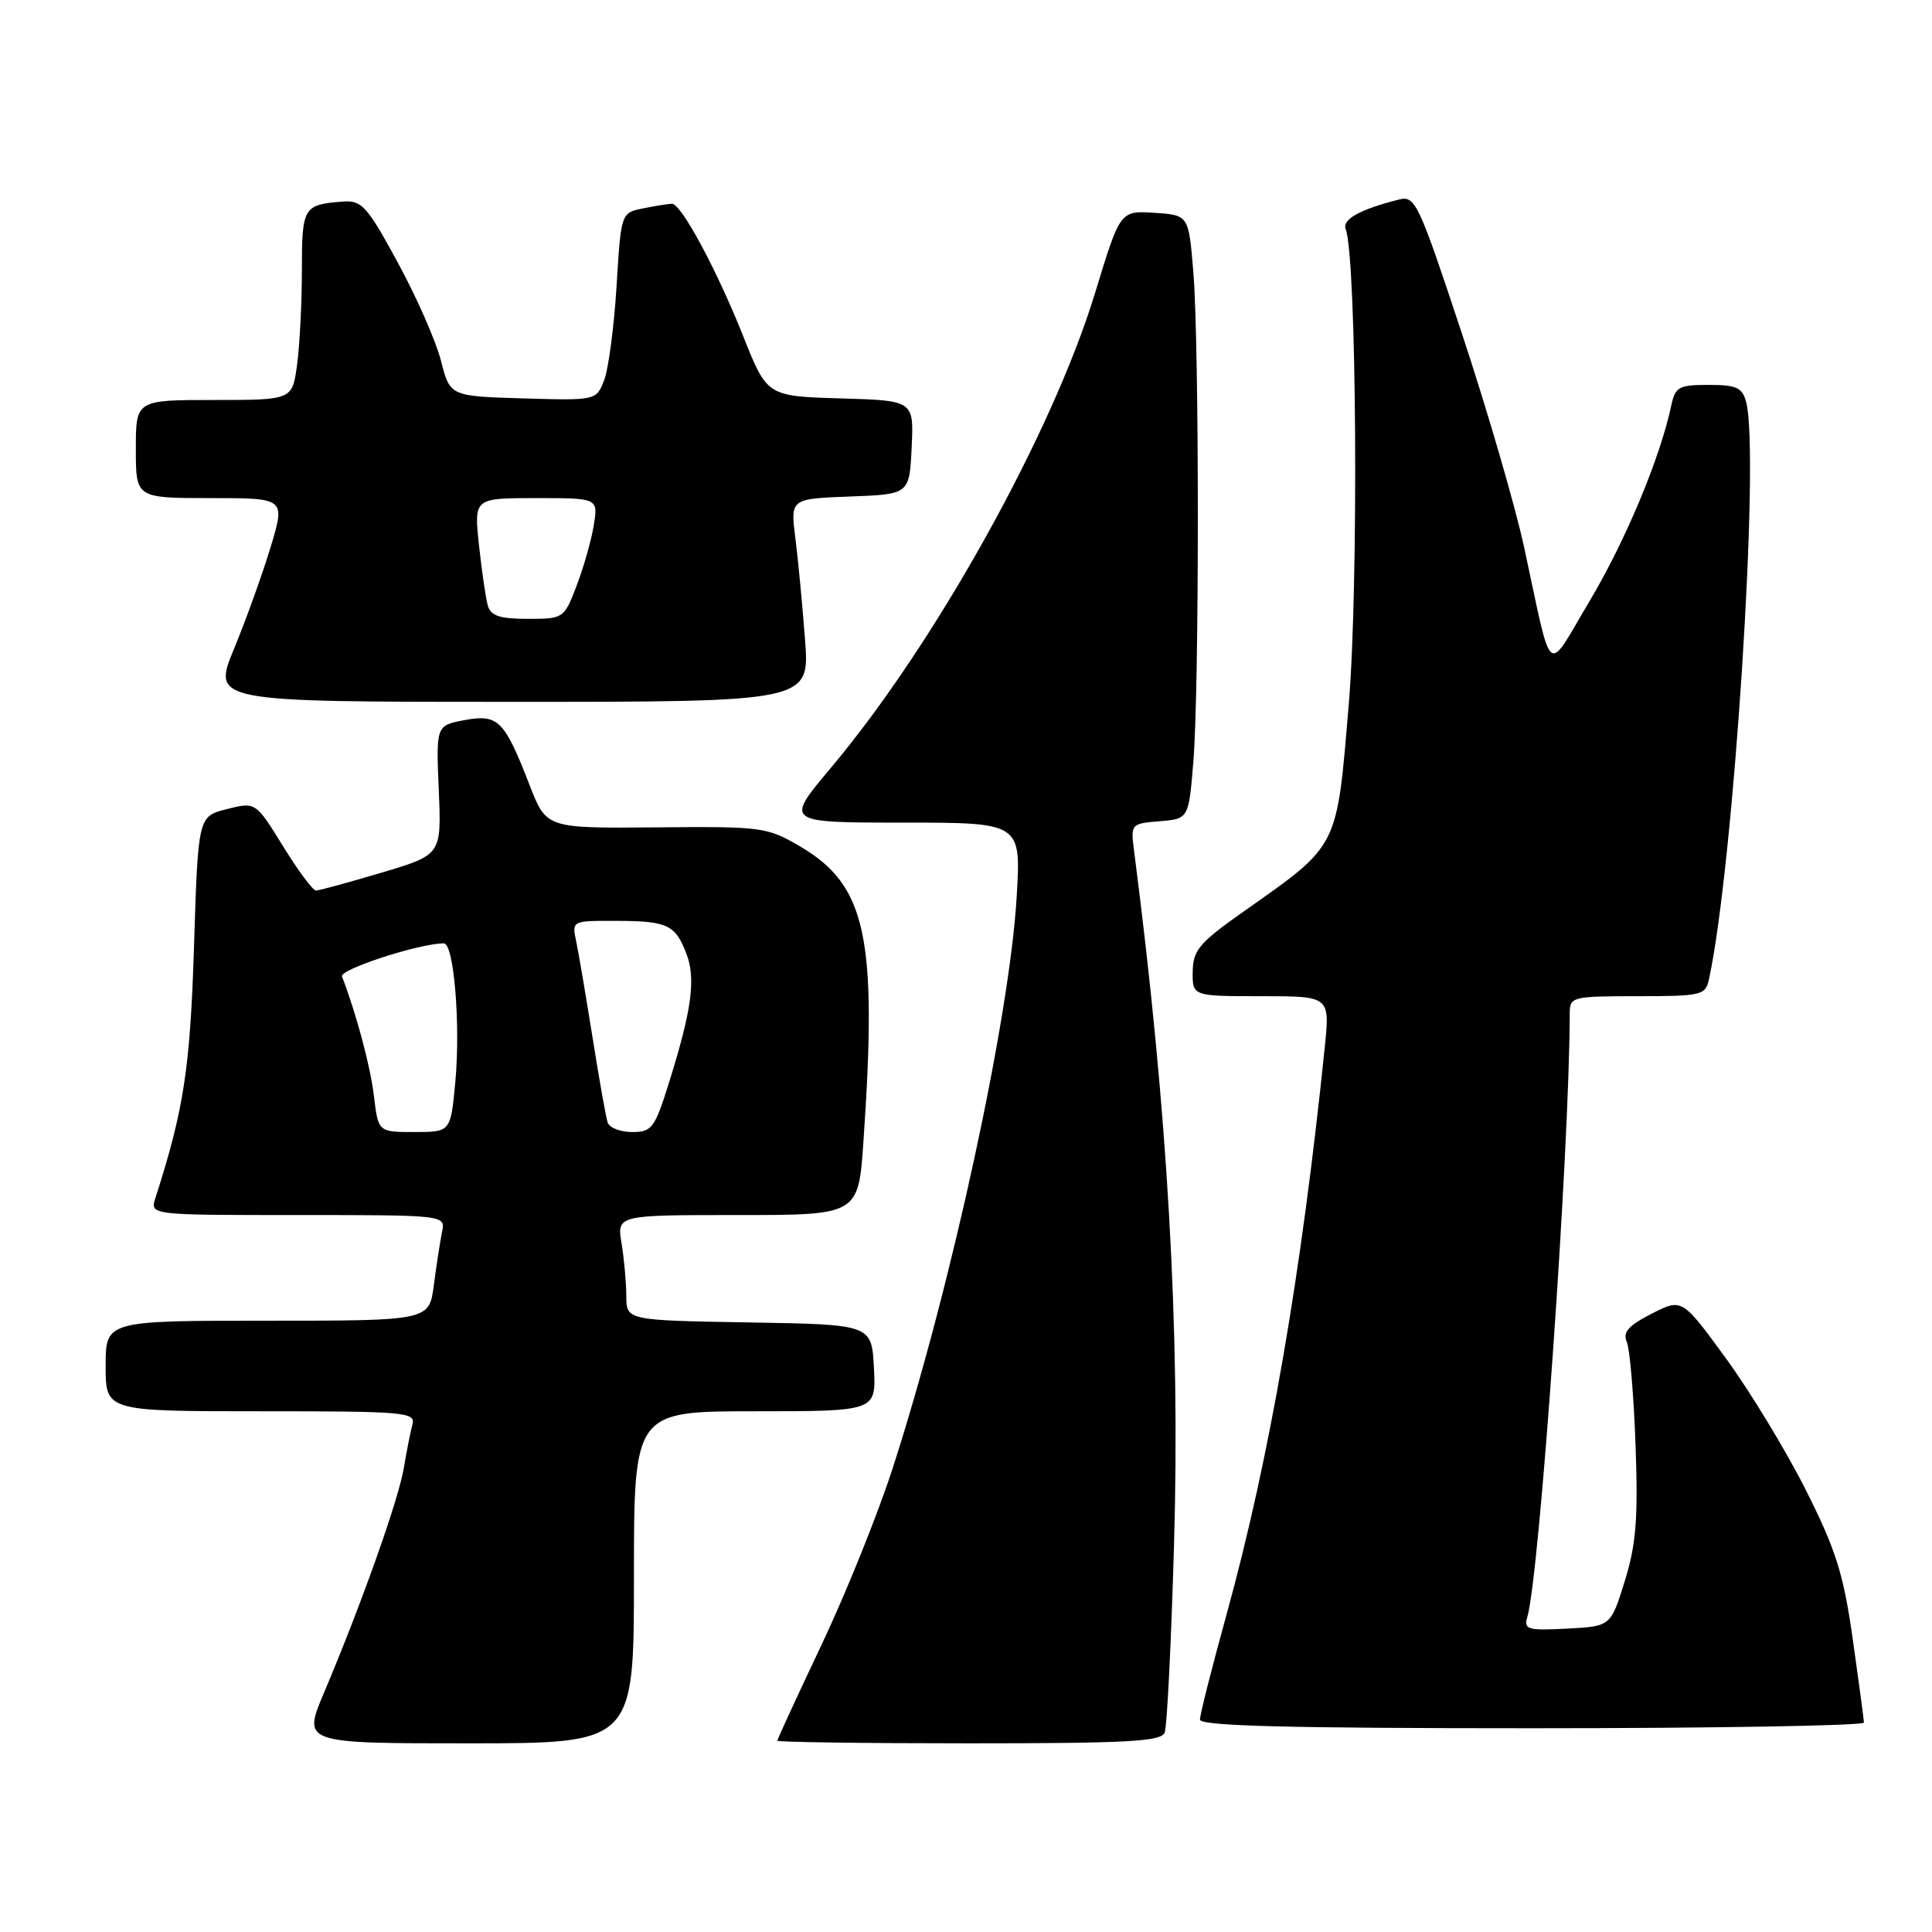 <?xml version="1.0" encoding="UTF-8" standalone="no"?>
<!DOCTYPE svg PUBLIC "-//W3C//DTD SVG 1.1//EN" "http://www.w3.org/Graphics/SVG/1.1/DTD/svg11.dtd" >
<svg xmlns="http://www.w3.org/2000/svg" xmlns:xlink="http://www.w3.org/1999/xlink" version="1.1" viewBox="0 0 256 256">
 <g >
 <path fill="currentColor"
d=" M 84.00 209.00 C 84.00 187.00 84.00 187.00 100.05 187.00 C 116.10 187.00 116.10 187.00 115.80 181.25 C 115.50 175.50 115.50 175.50 99.25 175.23 C 83.00 174.95 83.00 174.95 82.99 171.73 C 82.98 169.95 82.70 166.81 82.36 164.75 C 81.74 161.00 81.74 161.00 97.74 161.00 C 113.74 161.00 113.74 161.00 114.41 151.25 C 116.28 124.22 114.80 117.32 106.04 112.17 C 101.65 109.59 101.02 109.50 86.95 109.63 C 72.40 109.76 72.40 109.76 70.18 104.05 C 66.84 95.42 66.01 94.59 61.55 95.42 C 57.78 96.13 57.78 96.13 58.14 104.70 C 58.50 113.27 58.50 113.27 50.56 115.63 C 46.19 116.93 42.28 118.00 41.87 118.00 C 41.46 118.00 39.49 115.36 37.50 112.12 C 33.87 106.25 33.87 106.25 30.06 107.21 C 26.25 108.18 26.25 108.18 25.71 125.34 C 25.20 141.55 24.37 146.99 20.59 158.75 C 19.87 161.00 19.87 161.00 39.45 161.00 C 59.04 161.00 59.04 161.00 58.57 163.25 C 58.32 164.49 57.83 167.64 57.49 170.25 C 56.88 175.00 56.88 175.00 35.44 175.00 C 14.00 175.00 14.00 175.00 14.00 181.00 C 14.00 187.00 14.00 187.00 34.57 187.00 C 53.67 187.00 55.10 187.12 54.65 188.75 C 54.39 189.71 53.88 192.30 53.51 194.50 C 52.83 198.67 47.86 212.65 42.95 224.25 C 40.09 231.00 40.09 231.00 62.04 231.00 C 84.00 231.00 84.00 231.00 84.00 209.00 Z  M 154.33 229.57 C 154.64 228.79 155.19 217.65 155.56 204.82 C 156.40 176.19 154.74 147.29 150.28 112.82 C 149.81 109.17 149.84 109.13 153.65 108.82 C 157.50 108.50 157.50 108.50 158.12 101.00 C 158.92 91.29 158.92 45.71 158.12 36.00 C 157.50 28.50 157.50 28.50 152.96 28.20 C 148.43 27.91 148.43 27.91 145.14 38.70 C 139.46 57.36 123.92 85.31 110.09 101.75 C 103.99 109.00 103.99 109.00 119.64 109.00 C 135.29 109.00 135.29 109.00 134.72 118.75 C 133.79 134.83 126.09 170.36 118.30 194.50 C 116.35 200.55 112.11 211.08 108.88 217.90 C 105.65 224.72 103.00 230.46 103.00 230.65 C 103.00 230.84 114.43 231.00 128.39 231.00 C 149.47 231.00 153.88 230.76 154.33 229.57 Z  M 246.98 228.25 C 246.97 227.84 246.30 222.86 245.50 217.18 C 244.26 208.50 243.27 205.36 239.28 197.43 C 236.67 192.24 231.91 184.40 228.71 180.01 C 222.88 172.02 222.88 172.02 218.86 174.07 C 215.77 175.65 215.00 176.52 215.56 177.81 C 215.96 178.74 216.48 184.90 216.72 191.50 C 217.07 201.27 216.80 204.62 215.29 209.50 C 213.43 215.50 213.43 215.50 207.63 215.80 C 202.44 216.07 201.89 215.92 202.37 214.30 C 204.00 208.82 207.97 152.35 208.00 134.25 C 208.00 132.08 208.34 132.00 216.98 132.00 C 225.48 132.00 225.99 131.88 226.45 129.75 C 229.73 114.59 233.23 60.20 231.37 53.25 C 230.86 51.35 230.08 51.00 226.40 51.00 C 222.45 51.00 221.98 51.26 221.45 53.75 C 219.98 60.67 215.38 71.67 210.66 79.59 C 204.77 89.48 205.80 90.32 201.95 72.50 C 200.76 67.00 197.05 54.26 193.71 44.19 C 187.96 26.82 187.53 25.90 185.37 26.44 C 180.23 27.73 177.81 29.07 178.31 30.36 C 179.76 34.13 180.04 77.52 178.72 93.28 C 177.11 112.56 177.47 111.83 164.93 120.68 C 158.90 124.92 158.08 125.89 158.04 128.75 C 158.00 132.00 158.00 132.00 167.12 132.00 C 176.23 132.00 176.23 132.00 175.54 138.75 C 172.42 169.04 168.24 193.18 162.51 213.98 C 160.58 220.97 159.00 227.21 159.00 227.85 C 159.00 228.70 170.46 229.00 203.00 229.00 C 227.20 229.00 246.99 228.66 246.98 228.25 Z  M 106.67 84.75 C 106.33 80.21 105.75 74.16 105.39 71.29 C 104.73 66.09 104.73 66.09 112.62 65.79 C 120.50 65.50 120.50 65.50 120.80 59.29 C 121.09 53.07 121.09 53.07 111.37 52.79 C 101.64 52.50 101.64 52.50 98.46 44.50 C 94.96 35.71 90.27 27.00 89.04 27.00 C 88.61 27.00 86.91 27.27 85.27 27.60 C 82.29 28.19 82.29 28.19 81.70 37.89 C 81.37 43.22 80.64 48.82 80.07 50.33 C 79.02 53.07 79.02 53.07 69.32 52.79 C 59.63 52.50 59.63 52.50 58.43 47.79 C 57.77 45.21 55.20 39.36 52.71 34.79 C 48.62 27.27 47.94 26.52 45.42 26.71 C 40.19 27.11 40.00 27.43 40.00 35.83 C 40.00 40.17 39.71 45.81 39.36 48.36 C 38.73 53.00 38.73 53.00 28.36 53.00 C 18.00 53.00 18.00 53.00 18.00 59.50 C 18.00 66.00 18.00 66.00 27.90 66.00 C 37.81 66.00 37.81 66.00 35.88 72.42 C 34.82 75.94 32.64 82.02 31.03 85.92 C 28.11 93.00 28.11 93.00 67.71 93.00 C 107.30 93.00 107.30 93.00 106.67 84.75 Z  M 49.55 145.25 C 49.08 141.29 47.24 134.41 45.32 129.39 C 44.96 128.45 55.58 125.00 58.81 125.00 C 60.15 125.00 61.04 135.80 60.33 143.39 C 59.71 150.00 59.71 150.00 54.92 150.00 C 50.12 150.00 50.12 150.00 49.55 145.25 Z  M 80.52 148.75 C 80.29 148.06 79.39 143.00 78.52 137.50 C 77.64 132.00 76.67 126.26 76.35 124.75 C 75.77 122.00 75.77 122.00 81.63 122.02 C 88.44 122.03 89.49 122.53 90.96 126.39 C 92.21 129.68 91.67 133.77 88.71 143.25 C 86.76 149.50 86.40 150.00 83.77 150.00 C 82.21 150.00 80.75 149.44 80.52 148.75 Z  M 64.64 80.25 C 64.37 79.29 63.84 75.69 63.47 72.25 C 62.80 66.00 62.80 66.00 71.03 66.00 C 79.26 66.00 79.26 66.00 78.68 69.59 C 78.36 71.57 77.34 75.17 76.41 77.59 C 74.74 81.96 74.68 82.00 69.93 82.00 C 66.22 82.00 65.02 81.60 64.64 80.25 Z "/>
</g>
</svg>